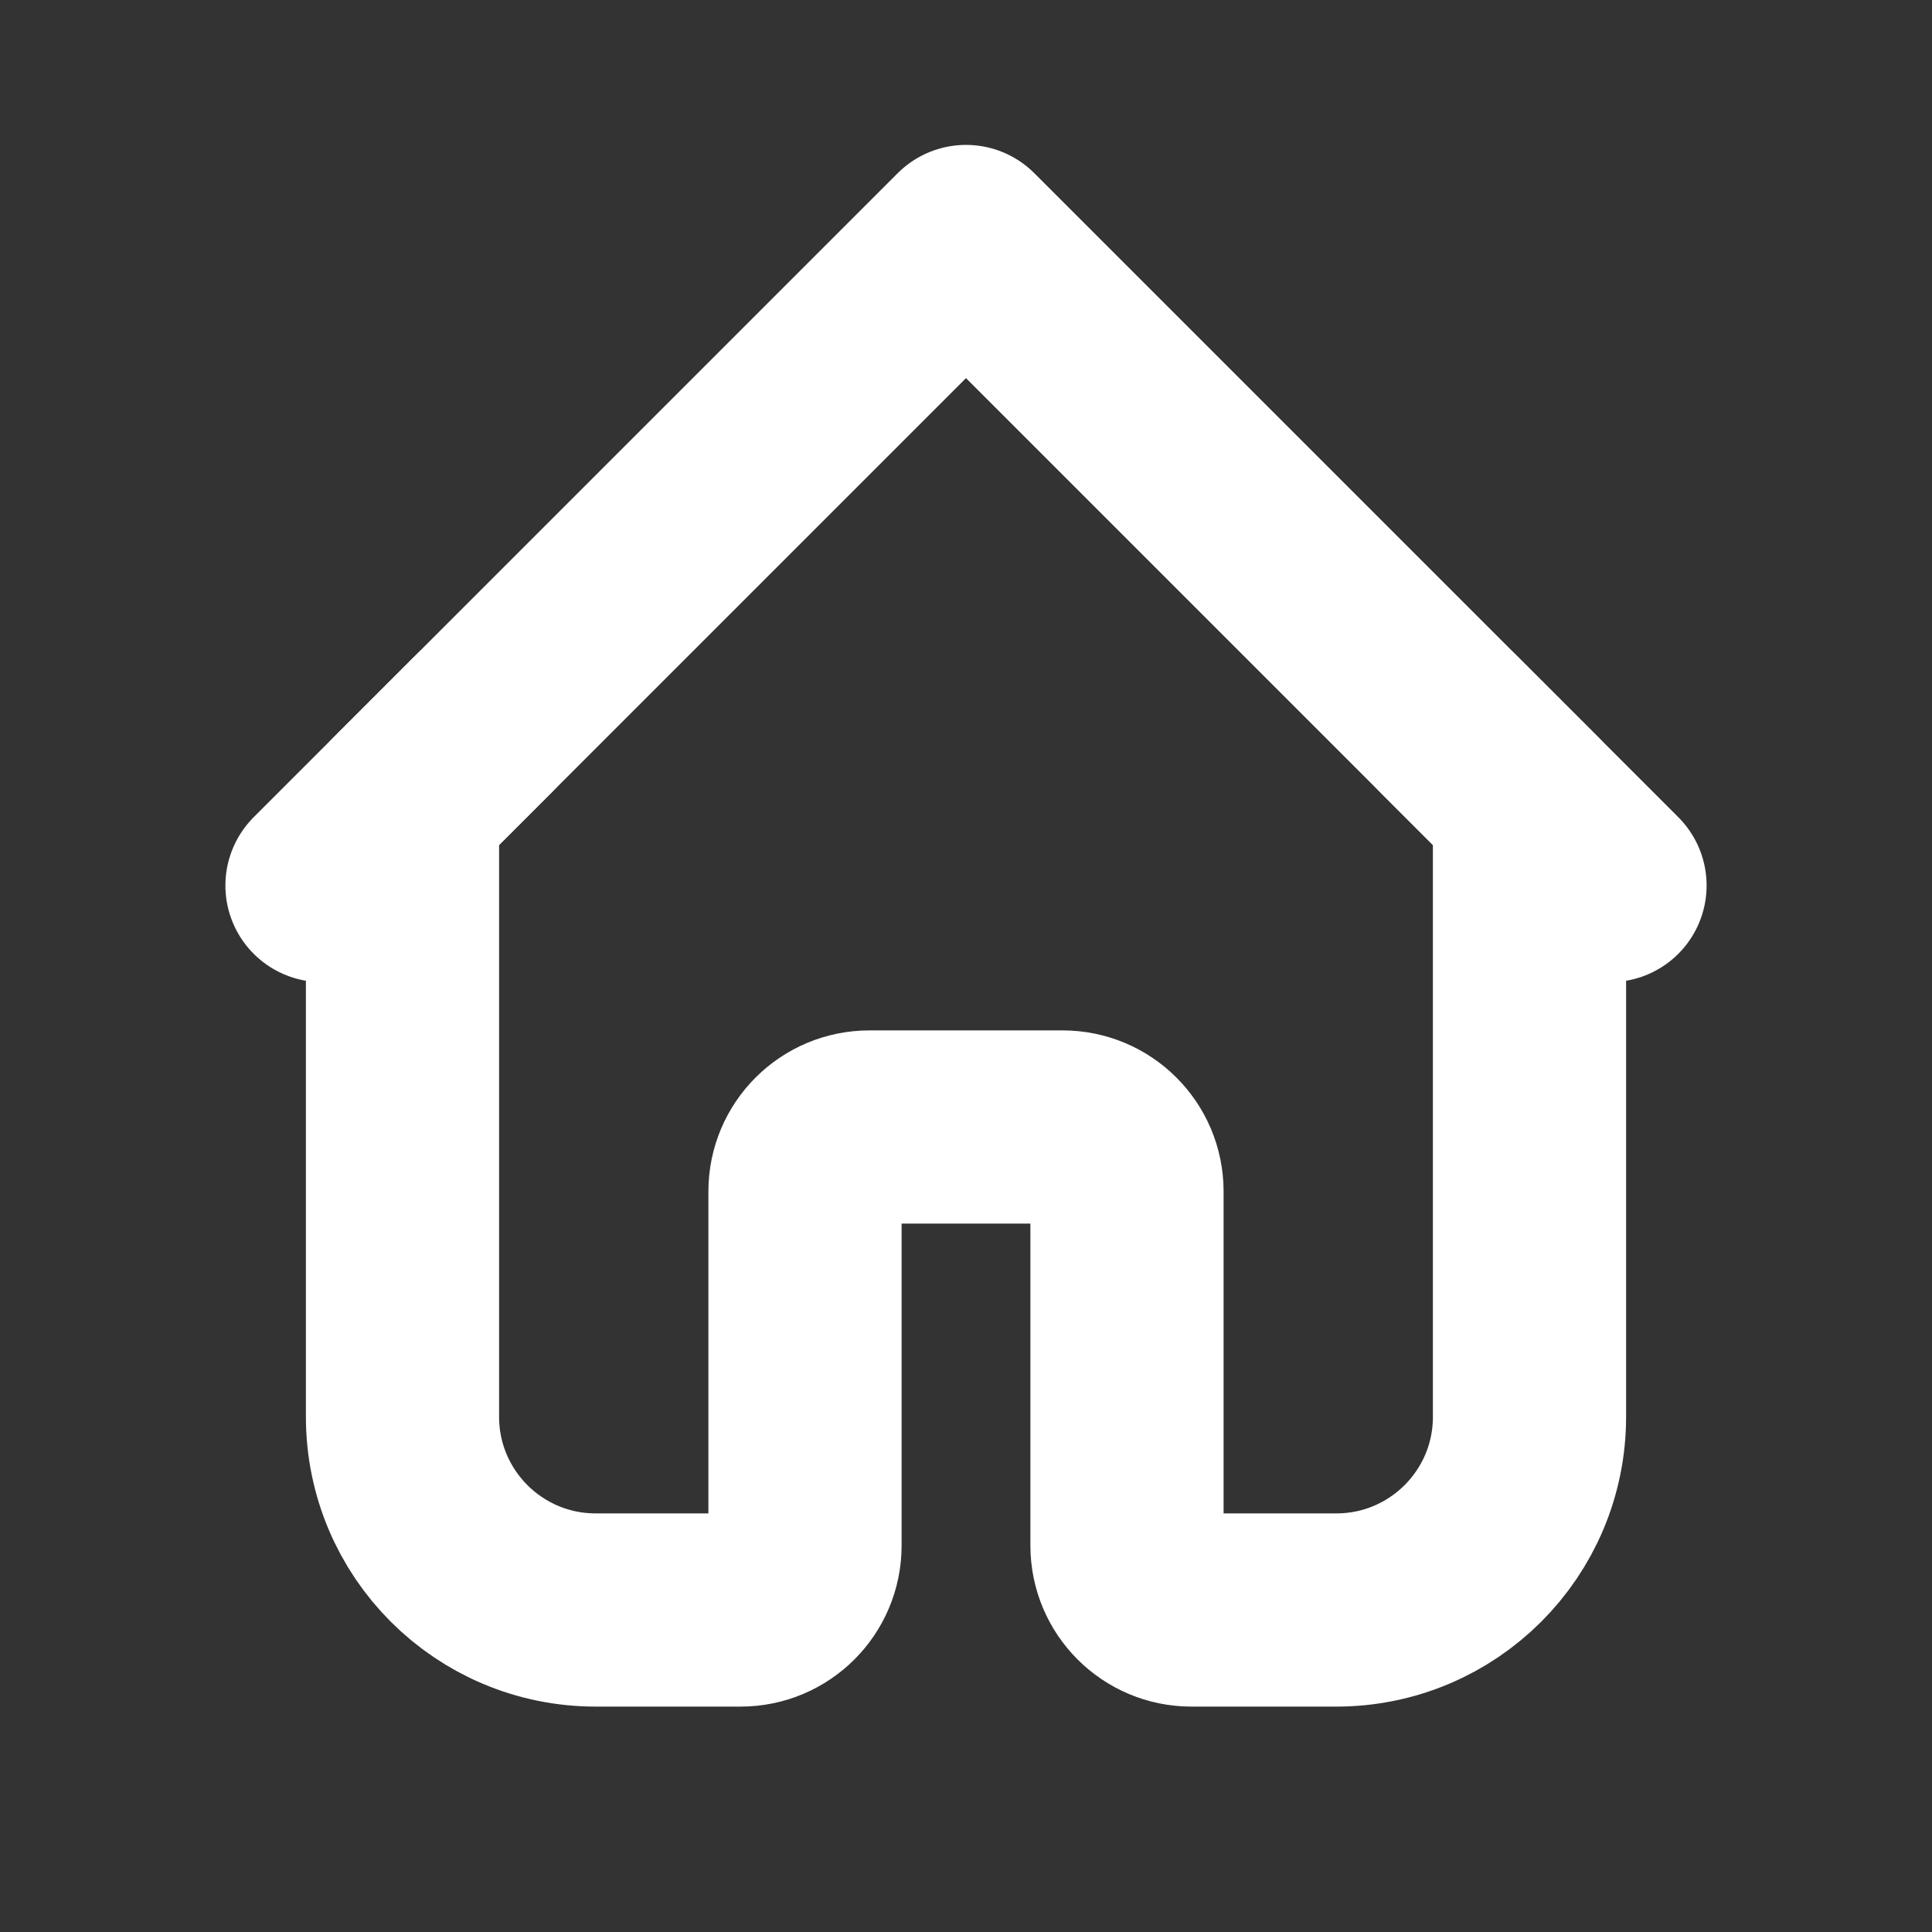 <svg width="30" height="30" viewBox="0 0 30 30" fill="none" xmlns="http://www.w3.org/2000/svg">
<rect x="0" y="0" width="30" height="30" fill="#333333" stroke="none"/>
<path d="M7.5 11.25L6.25 12.5V22C6.25 23.657 7.593 25 9.25 25H11.5C12.052 25 12.5 24.552 12.5 24V18.5C12.5 17.948 12.948 17.5 13.5 17.5H16.5C17.052 17.5 17.5 17.948 17.5 18.5V24C17.5 24.552 17.948 25 18.5 25H20.75C22.407 25 23.75 23.657 23.75 22V12.5L22.5 11.25" stroke="white" stroke-width="3" stroke-linecap="round" stroke-linejoin="round"/>
<path d="M5 13.75L15 3.75L25 13.75" stroke="white" stroke-width="3" stroke-linecap="round" stroke-linejoin="round"/>
</svg>
